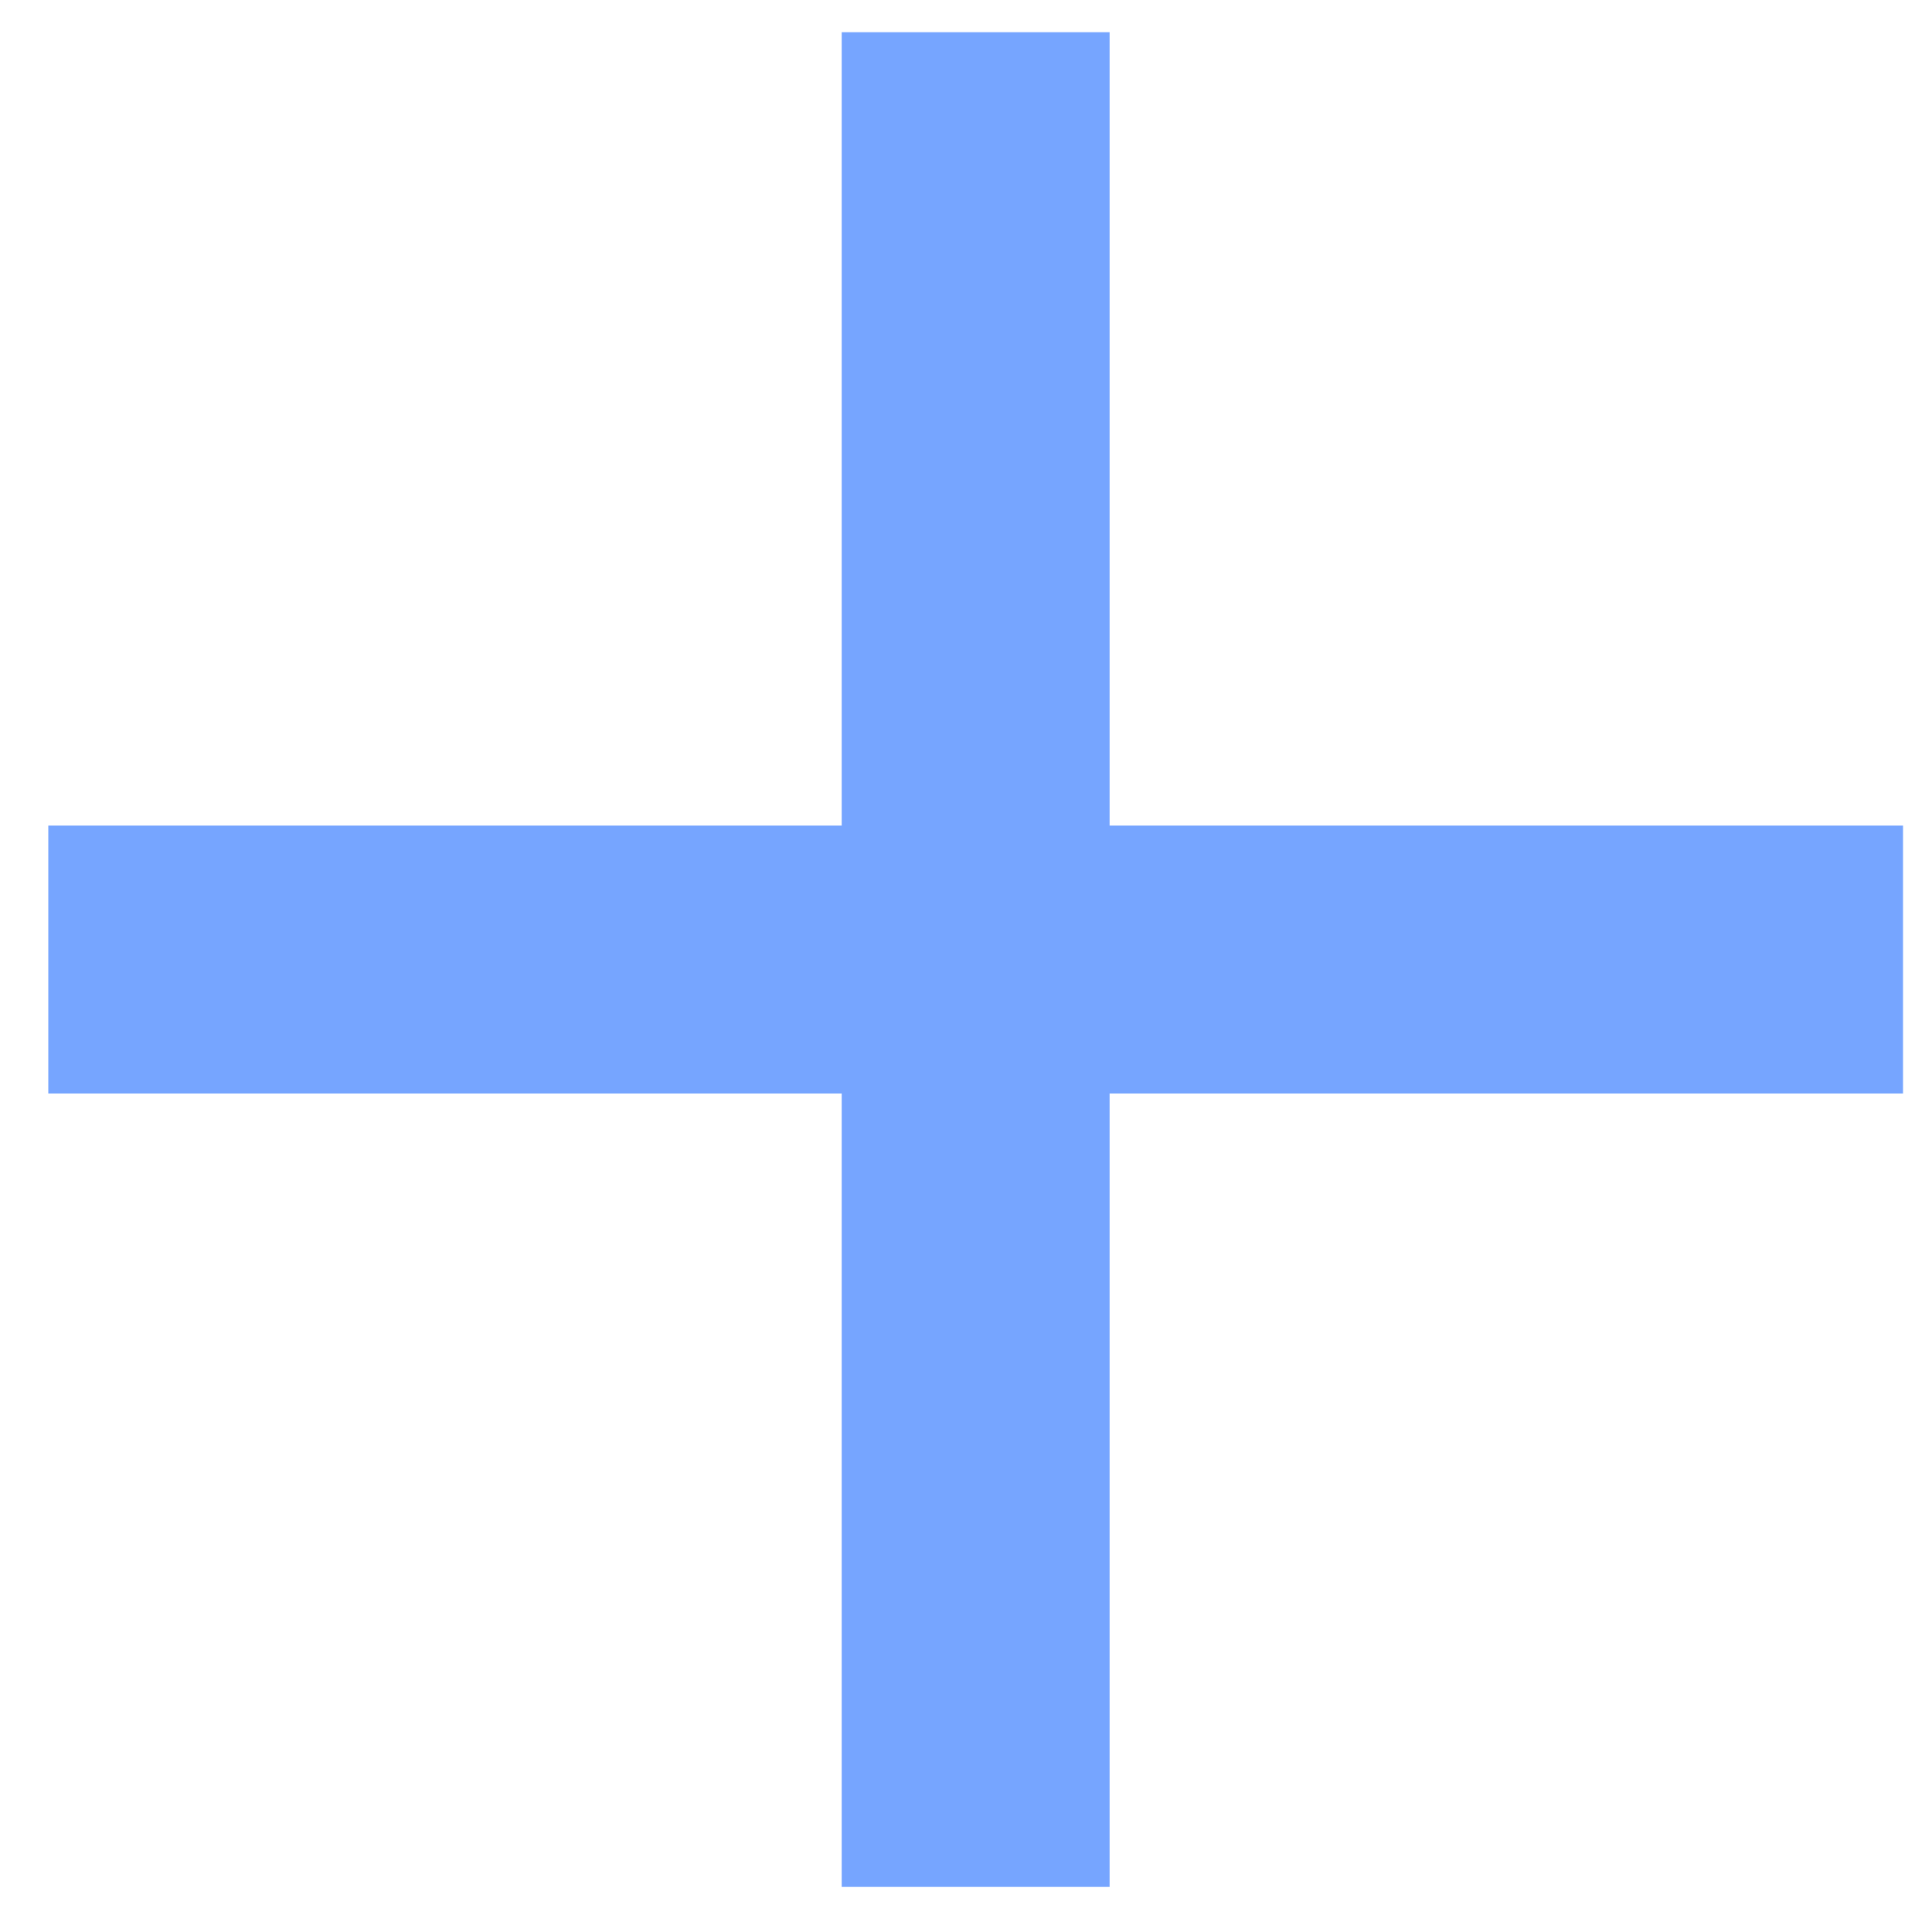<?xml version="1.0" encoding="utf-8"?>
<!-- Generator: Adobe Illustrator 20.1.0, SVG Export Plug-In . SVG Version: 6.00 Build 0)  -->
<svg version="1.1" id="Layer_1" xmlns="http://www.w3.org/2000/svg" xmlns:xlink="http://www.w3.org/1999/xlink" x="0px" y="0px"
	 viewBox="0 0 300 300" style="enable-background:new 0 0 300 300;" xml:space="preserve">
<style type="text/css">
	.st0{fill:#76A5FF;}
</style>
<rect x="130.7" y="5" transform="matrix(-3.197069e-07 -1 1 -3.197069e-07 2.5 300.5)" class="st0" width="41.6" height="288"/>
<rect x="130.7" y="5" transform="matrix(-1 9.536814e-07 -9.536814e-07 -1 303 298)" class="st0" width="41.6" height="288"/>
</svg>
